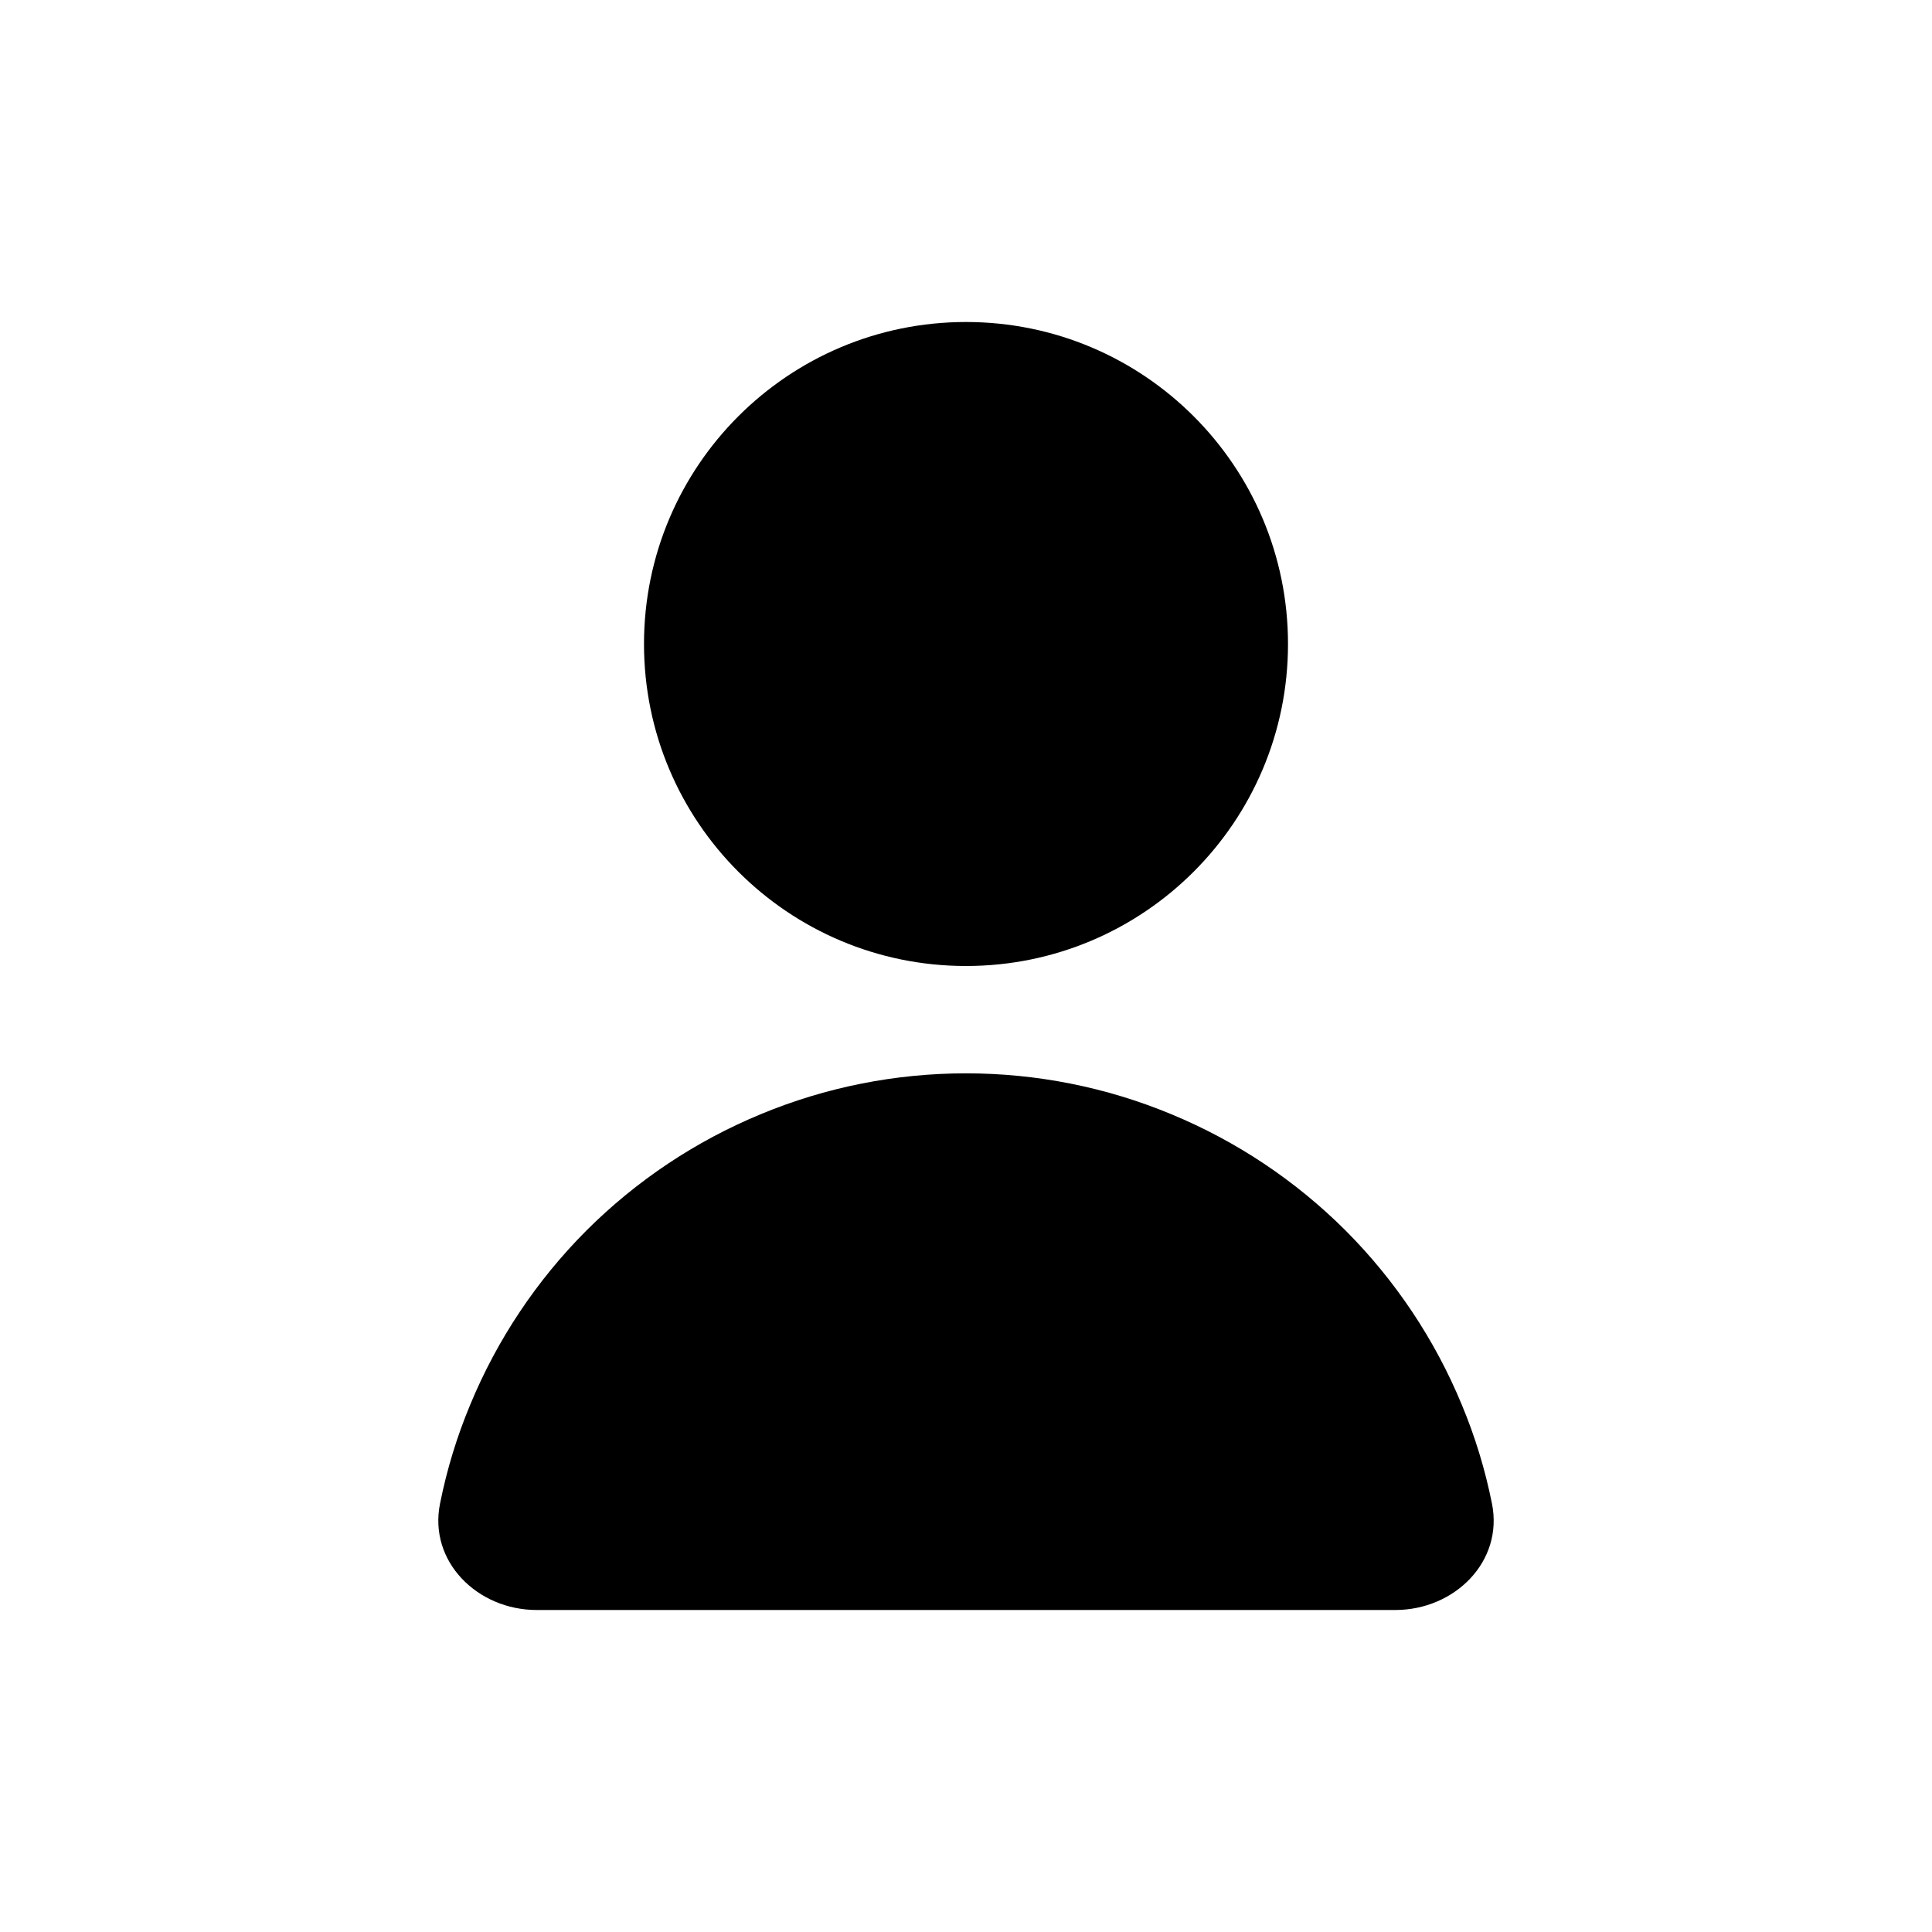 <?xml version="1.0" encoding="UTF-8" standalone="yes"?>
<svg viewBox="0 0 18 18" xmlns="http://www.w3.org/2000/svg">
  <path d="M9 9C10.657 9 12 7.657 12 6C12 4.343 10.657 3 9 3C7.343 3 6 4.343 6 6C6 7.657 7.343 9 9 9Z"/>
  <path d="M13.9 14.007C14.01 14.548 13.552 15 13 15H5C4.448 15 3.99 14.548 4.1 14.007C4.163 13.692 4.257 13.384 4.381 13.087C4.632 12.48 5 11.929 5.464 11.464C5.929 11 6.48 10.632 7.087 10.381C7.693 10.129 8.343 10 9 10C9.657 10 10.307 10.129 10.913 10.381C11.52 10.632 12.071 11 12.536 11.464C13 11.929 13.368 12.48 13.619 13.087C13.743 13.384 13.837 13.692 13.9 14.007Z"/>
</svg>